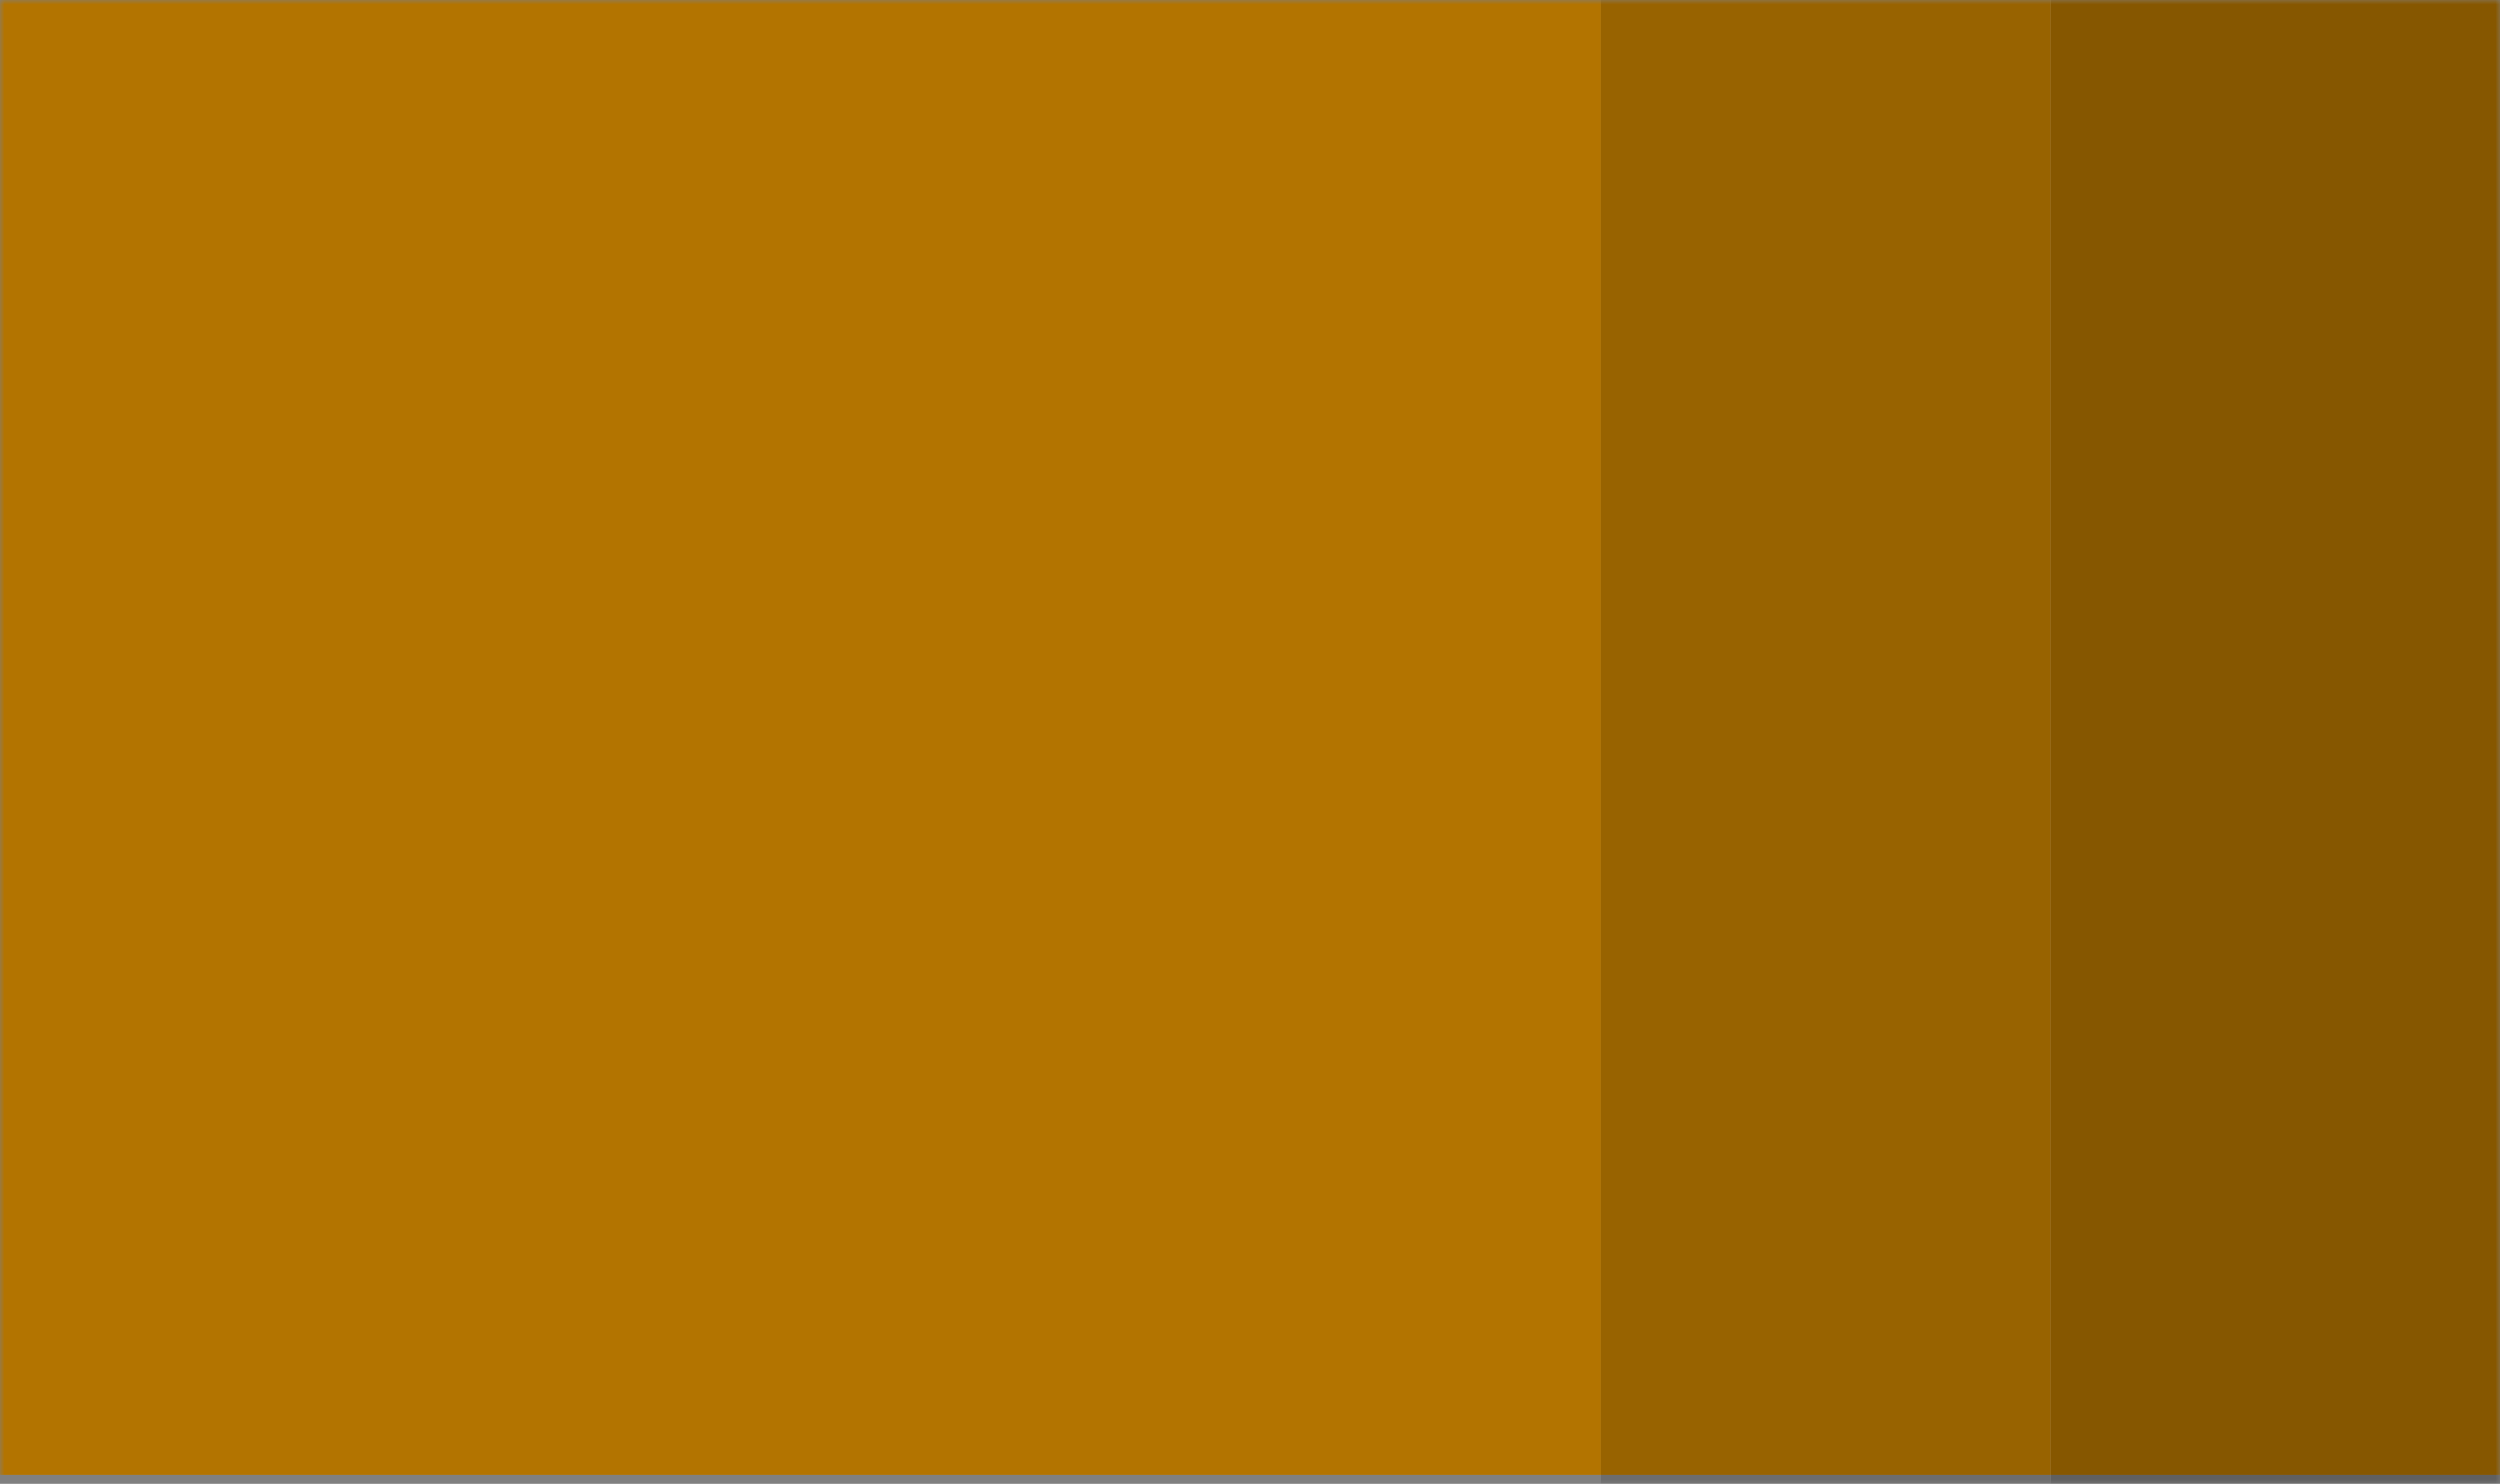 <?xml version="1.0" encoding="UTF-8"?>
<svg width="278px" height="165px" viewBox="0 0 278 165" version="1.1" xmlns="http://www.w3.org/2000/svg" xmlns:xlink="http://www.w3.org/1999/xlink">
    <rect x="0" y="0" width="278" height="165" fill="#808080" stroke="none"/>
    <!-- Generator: Sketch 52.1 (67048) - http://www.bohemiancoding.com/sketch -->
    <title>Card Management/Credit Card/Active</title>
    <desc>Created with Sketch.</desc>
    <defs>
        <rect id="path-1" x="0" y="0" width="278" height="165"></rect>
    </defs>
    <g id="Card-Management/Credit-Card/Active" stroke="none" stroke-width="1" fill="none" fill-rule="evenodd">
        <g id="Background">
            <mask id="mask-2" fill="white">
                <use transform="matrix(1,0,0,1,0,0)" xlink:href="#path-1"></use>
            </mask>
            <g id="Mask"></g>
            <g id="1-Primary/1-Default/2-Dark" mask="url(#mask-2)">
                <g id="1-Primary/1-Default/1-Main" fill="	#FFA500" fill-rule="evenodd">
                    <rect id="BG" x="0" y="-1" width="278" height="165"></rect>
                </g>
                <rect id="Rectangle-7" fill="#000000" fill-rule="nonzero" opacity="0.3" x="0" y="-1" width="278" height="165"></rect>
            </g>
            <g id="3-Greyscale/9-Black" opacity="0.25" mask="url(#mask-2)">
                <g transform="translate(228)">
                    <rect fill="#ffffff" x="0" y="0" width="50" height="165"></rect>
                    <rect id="Rectangle-7" stroke="none" fill="#000000" fill-rule="nonzero" x="0" y="0" width="50" height="165"></rect>
                </g>
            </g>
            <g id="3-Greyscale/9-Black" opacity="0.15" mask="url(#mask-2)">
                <g transform="translate(178)">
                    <rect fill="#ffffff" x="0" y="0" width="50" height="165"></rect>
                    <rect id="Rectangle-7" stroke="none" fill="#000000" fill-rule="nonzero" x="0" y="0" width="50" height="165"></rect>
                </g>
            </g>
        </g>
    </g>
</svg>